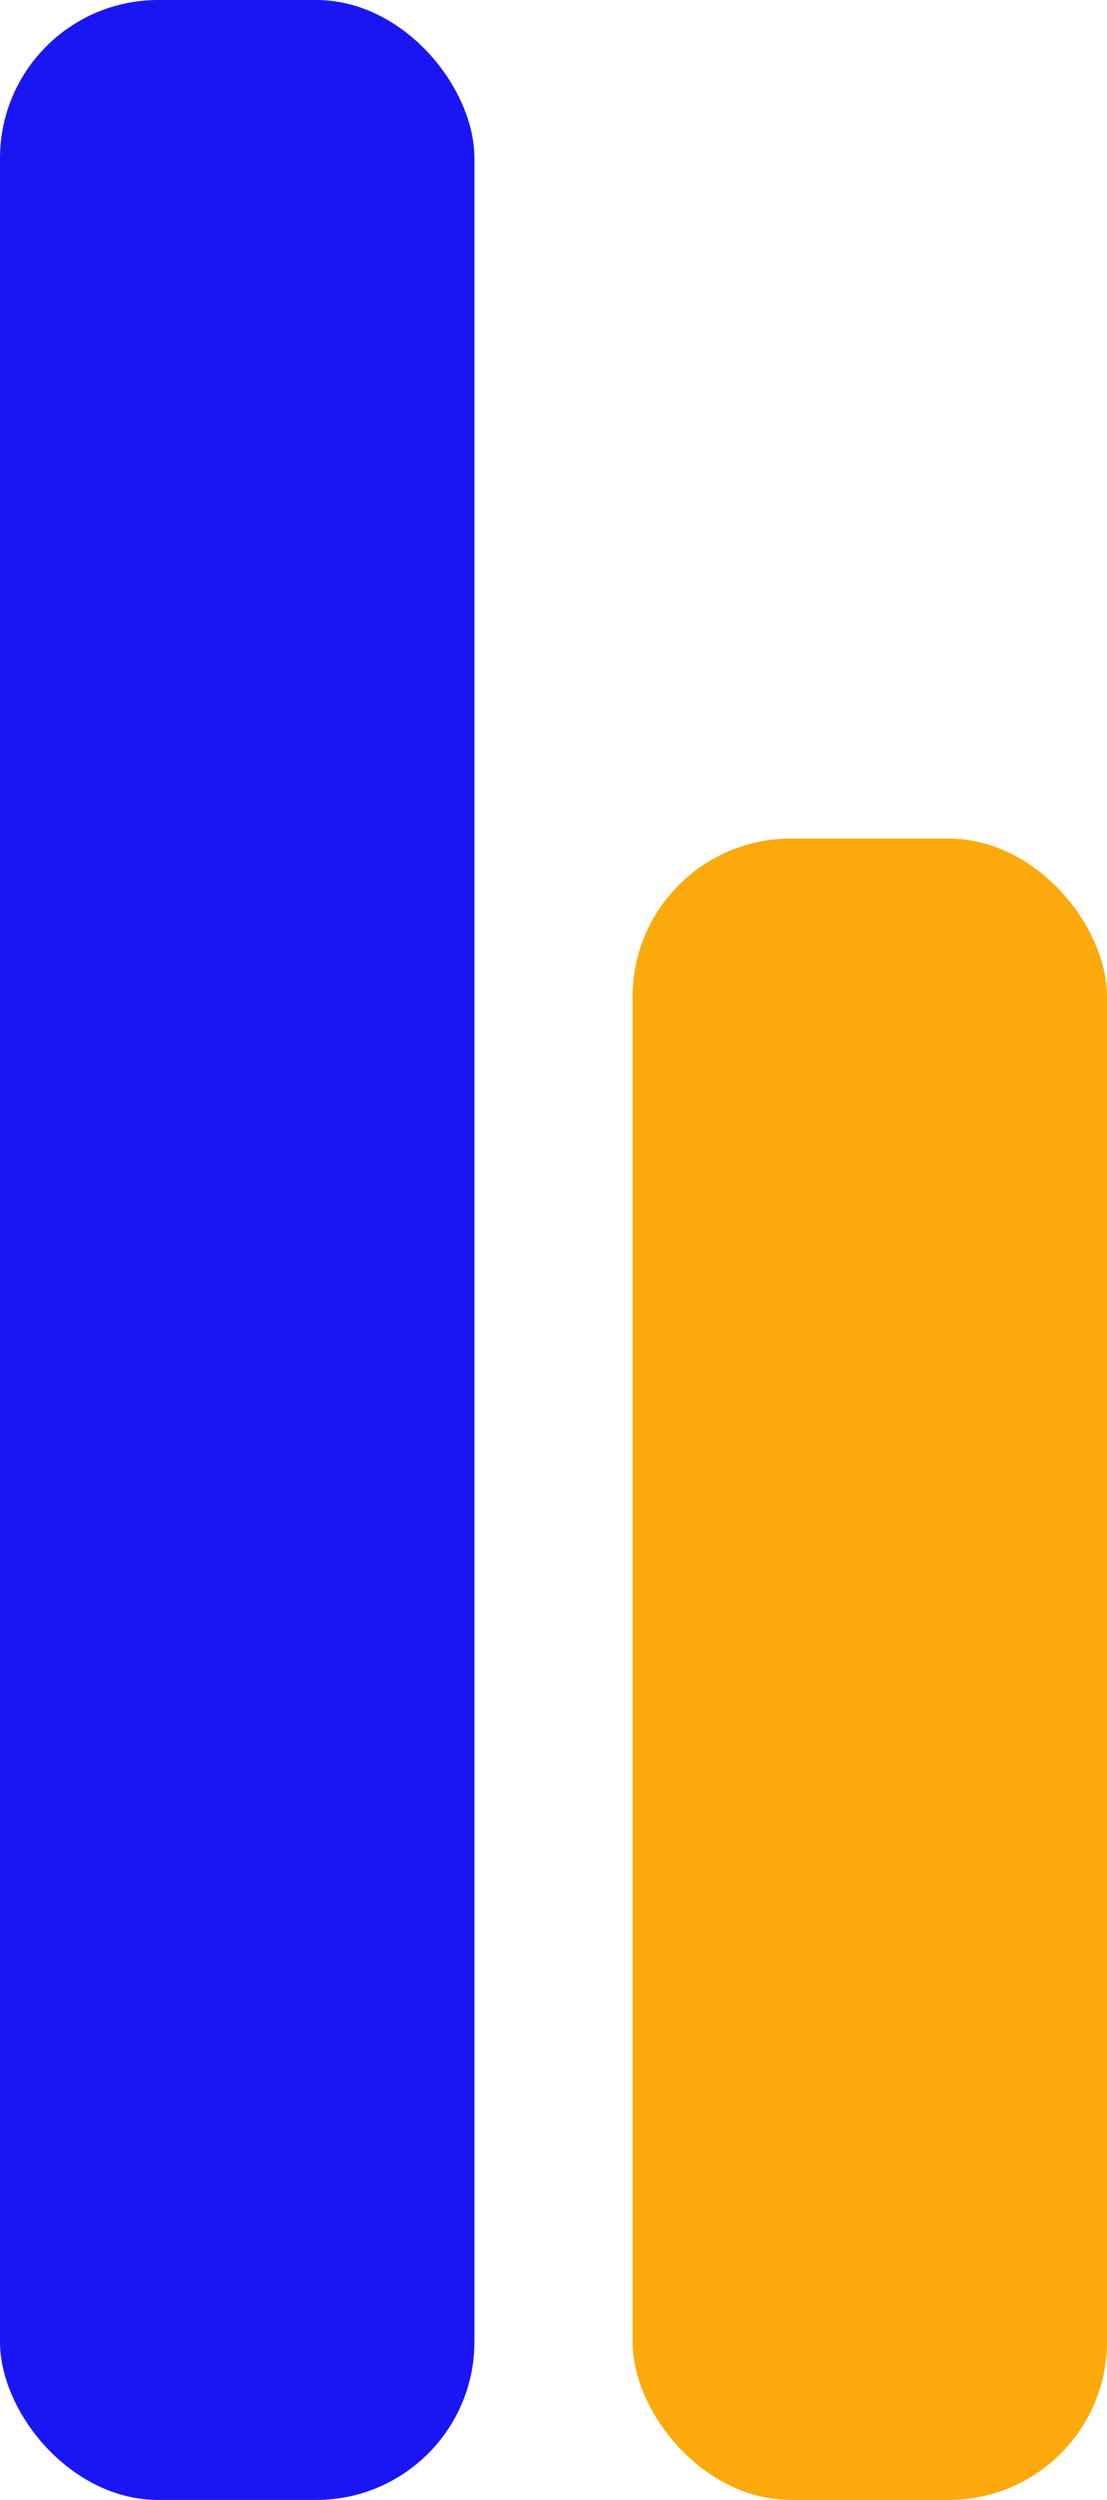 <svg width="70" height="158" viewBox="0 0 70 158" fill="none" xmlns="http://www.w3.org/2000/svg">
<g id="Group 135">
<rect id="Rectangle 67" width="30" height="158" rx="10" fill="#1A16F3"/>
<rect id="Rectangle 68" x="40" y="53" width="30" height="105" rx="10" fill="#FCAA0B"/>
</g>
</svg>
